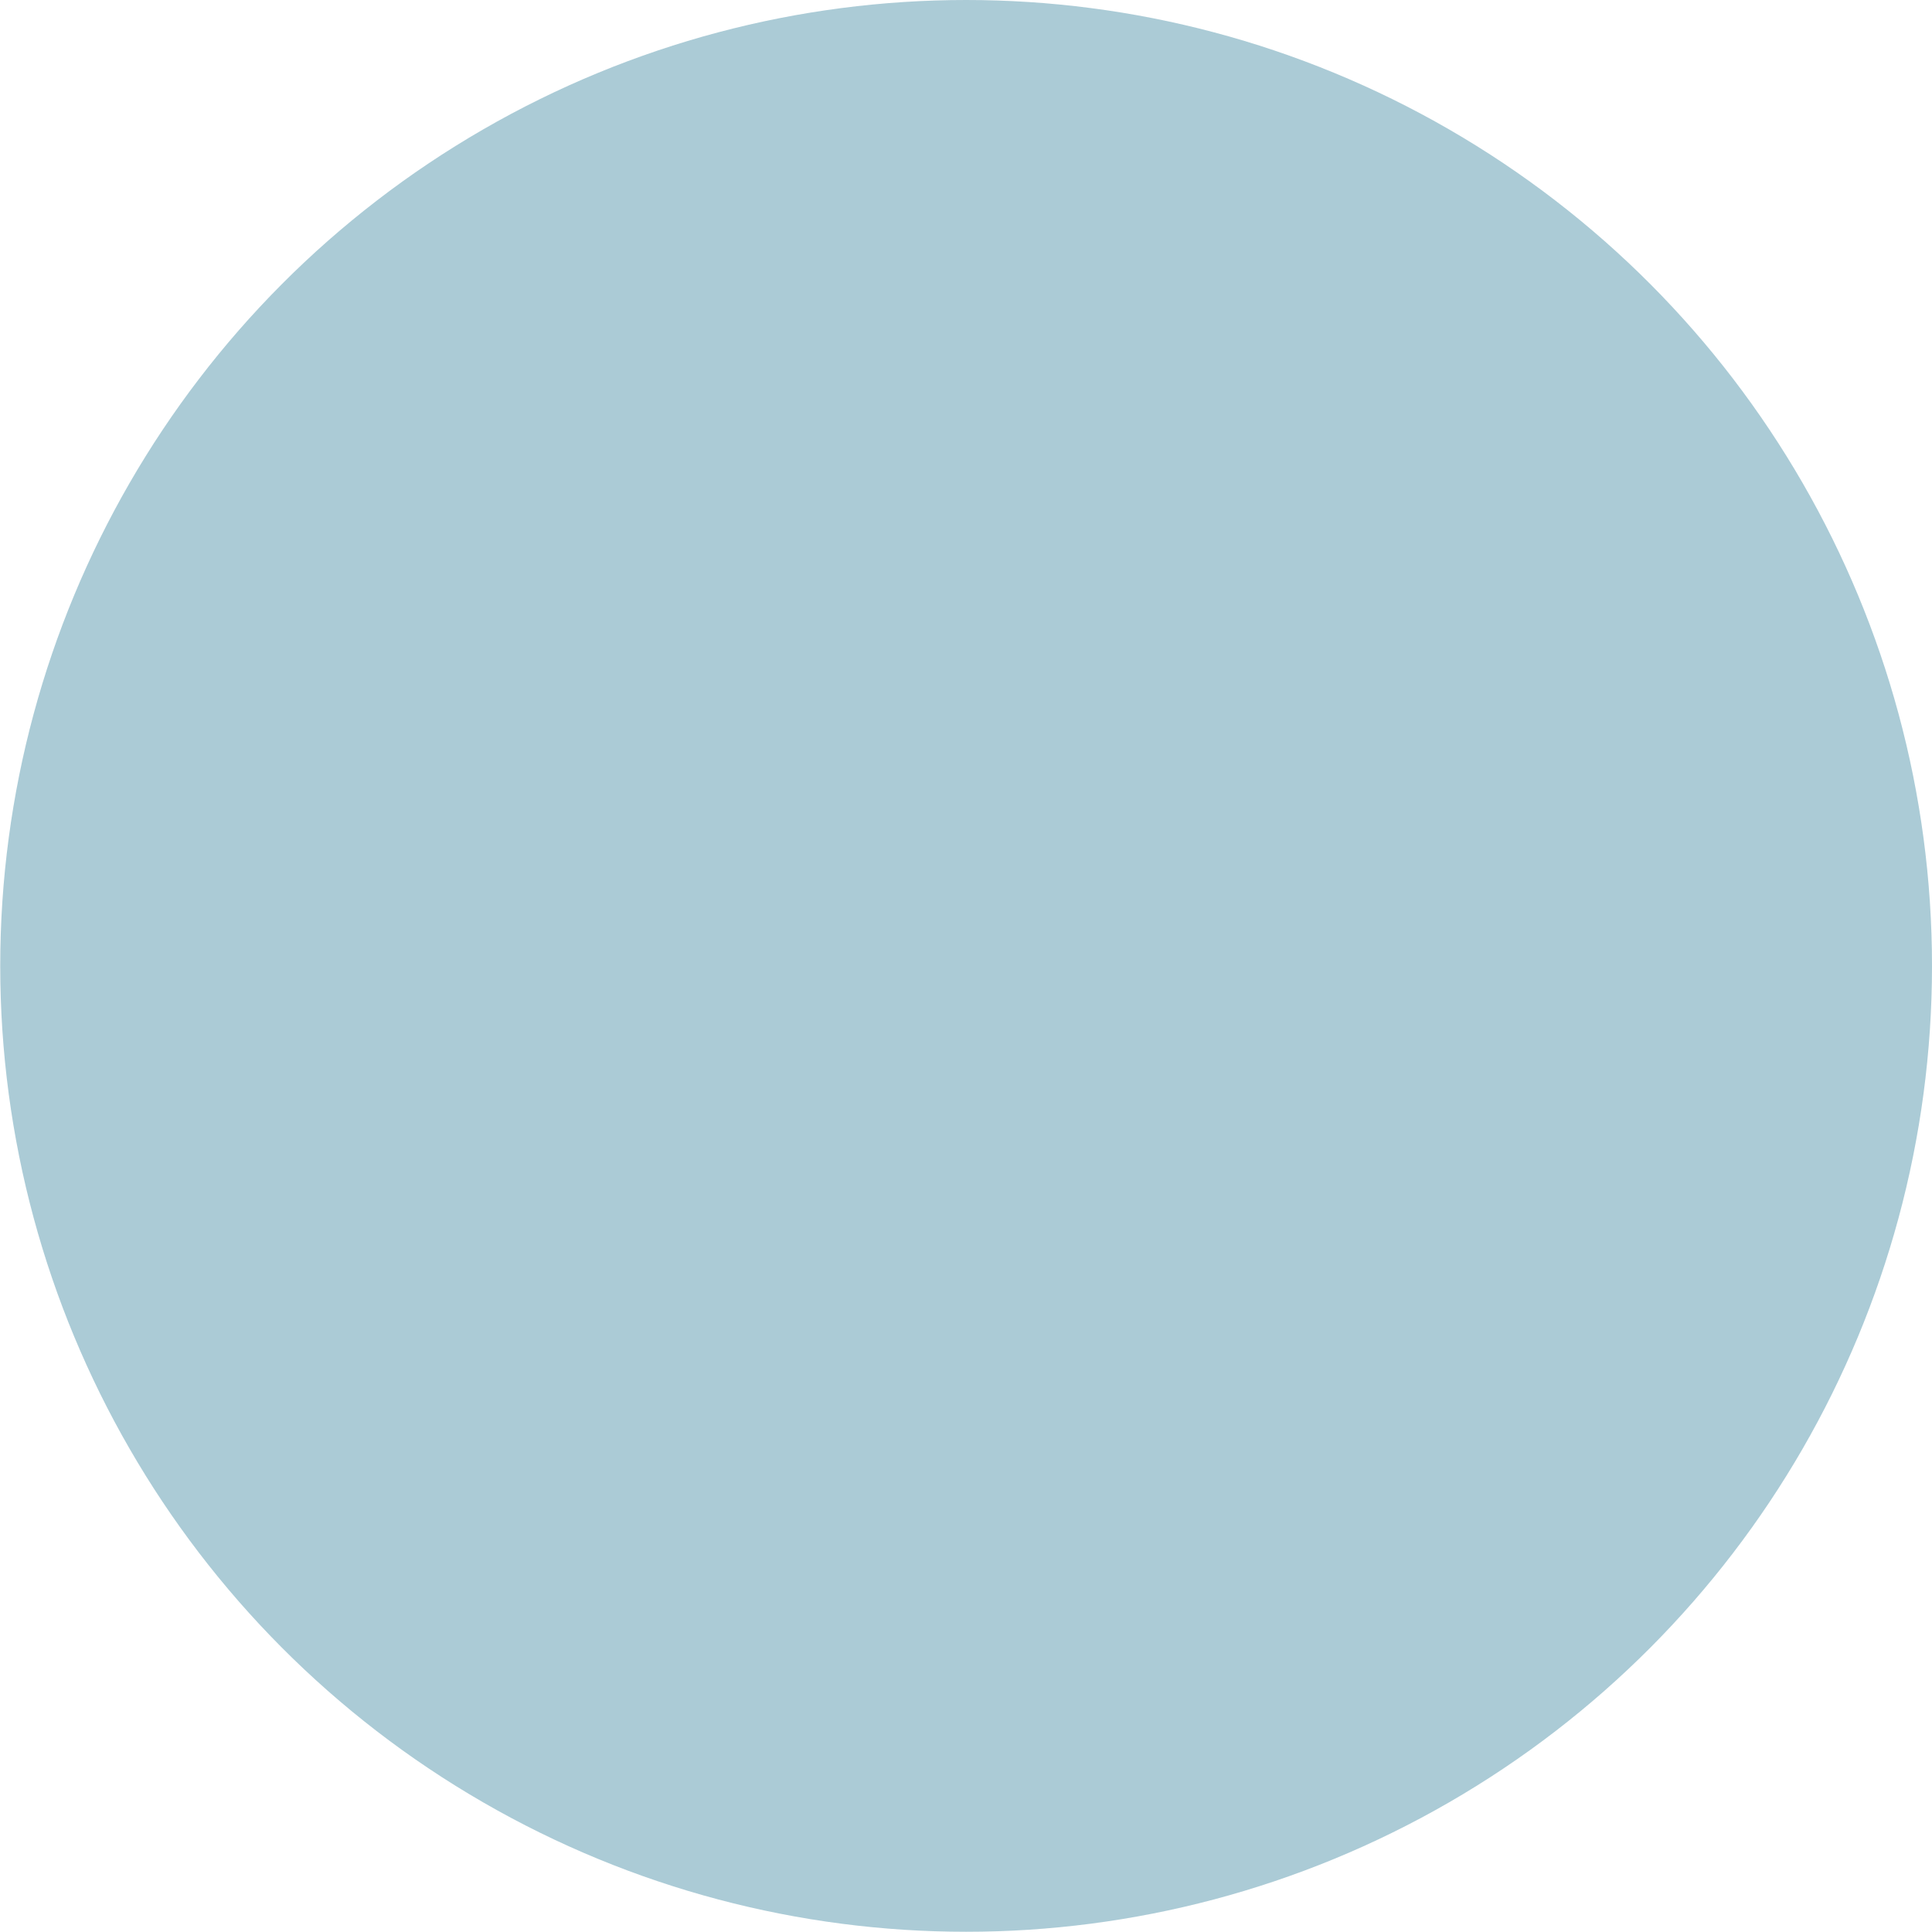 <?xml version="1.0" encoding="UTF-8" standalone="no"?>
<!-- Created with Inkscape (http://www.inkscape.org/) -->

<svg
   xmlns:dc="http://purl.org/dc/elements/1.1/"
   xmlns:cc="http://creativecommons.org/ns#"
   xmlns:rdf="http://www.w3.org/1999/02/22-rdf-syntax-ns#"
   xmlns:svg="http://www.w3.org/2000/svg"
   xmlns="http://www.w3.org/2000/svg"
   xmlns:sodipodi="http://sodipodi.sourceforge.net/DTD/sodipodi-0.dtd"
   xmlns:inkscape="http://www.inkscape.org/namespaces/inkscape"
   width="32"
   height="32"
   viewBox="0 0 8.467 8.467"
   version="1.1"
   id="svg1663"
   inkscape:version="0.92.2 (5c3e80d, 2017-08-06)"
   sodipodi:docname="titlebutton-minimize@2.svg">
  <defs
     id="defs1657" />
  <sodipodi:namedview
     id="base"
     pagecolor="#ffffff"
     bordercolor="#666666"
     borderopacity="1.0"
     inkscape:pageopacity="0.0"
     inkscape:pageshadow="2"
     inkscape:zoom="42.777778"
     inkscape:cx="0.019968479"
     inkscape:cy="16.929891"
     inkscape:document-units="mm"
     inkscape:current-layer="layer1"
     showgrid="true"
     units="px"
     inkscape:window-width="1870"
     inkscape:window-height="1028"
     inkscape:window-x="50"
     inkscape:window-y="24"
     inkscape:window-maximized="1"
     inkscape:measure-start="1,16"
     inkscape:measure-end="1.02857,15.9429"
     fit-margin-top="0"
     fit-margin-left="0"
     fit-margin-right="0"
     fit-margin-bottom="0">
    <inkscape:grid
       type="xygrid"
       id="grid815"
       originx="2.117"
       originy="2.117" />
  </sodipodi:namedview>
  <g
     inkscape:label="Layer 1"
     inkscape:groupmode="layer"
     id="layer1"
     transform="translate(2.117,-290.65)">
    <circle
       style="opacity:1;fill:#66a1b4;fill-opacity:0.55;stroke:#ffa762;stroke-width:0;stroke-linecap:round;stroke-linejoin:round;stroke-miterlimit:4;stroke-dasharray:none;stroke-opacity:1"
       id="path822"
       cx="2.117"
       cy="294.883"
       r="4.233" />
  </g>
</svg>
